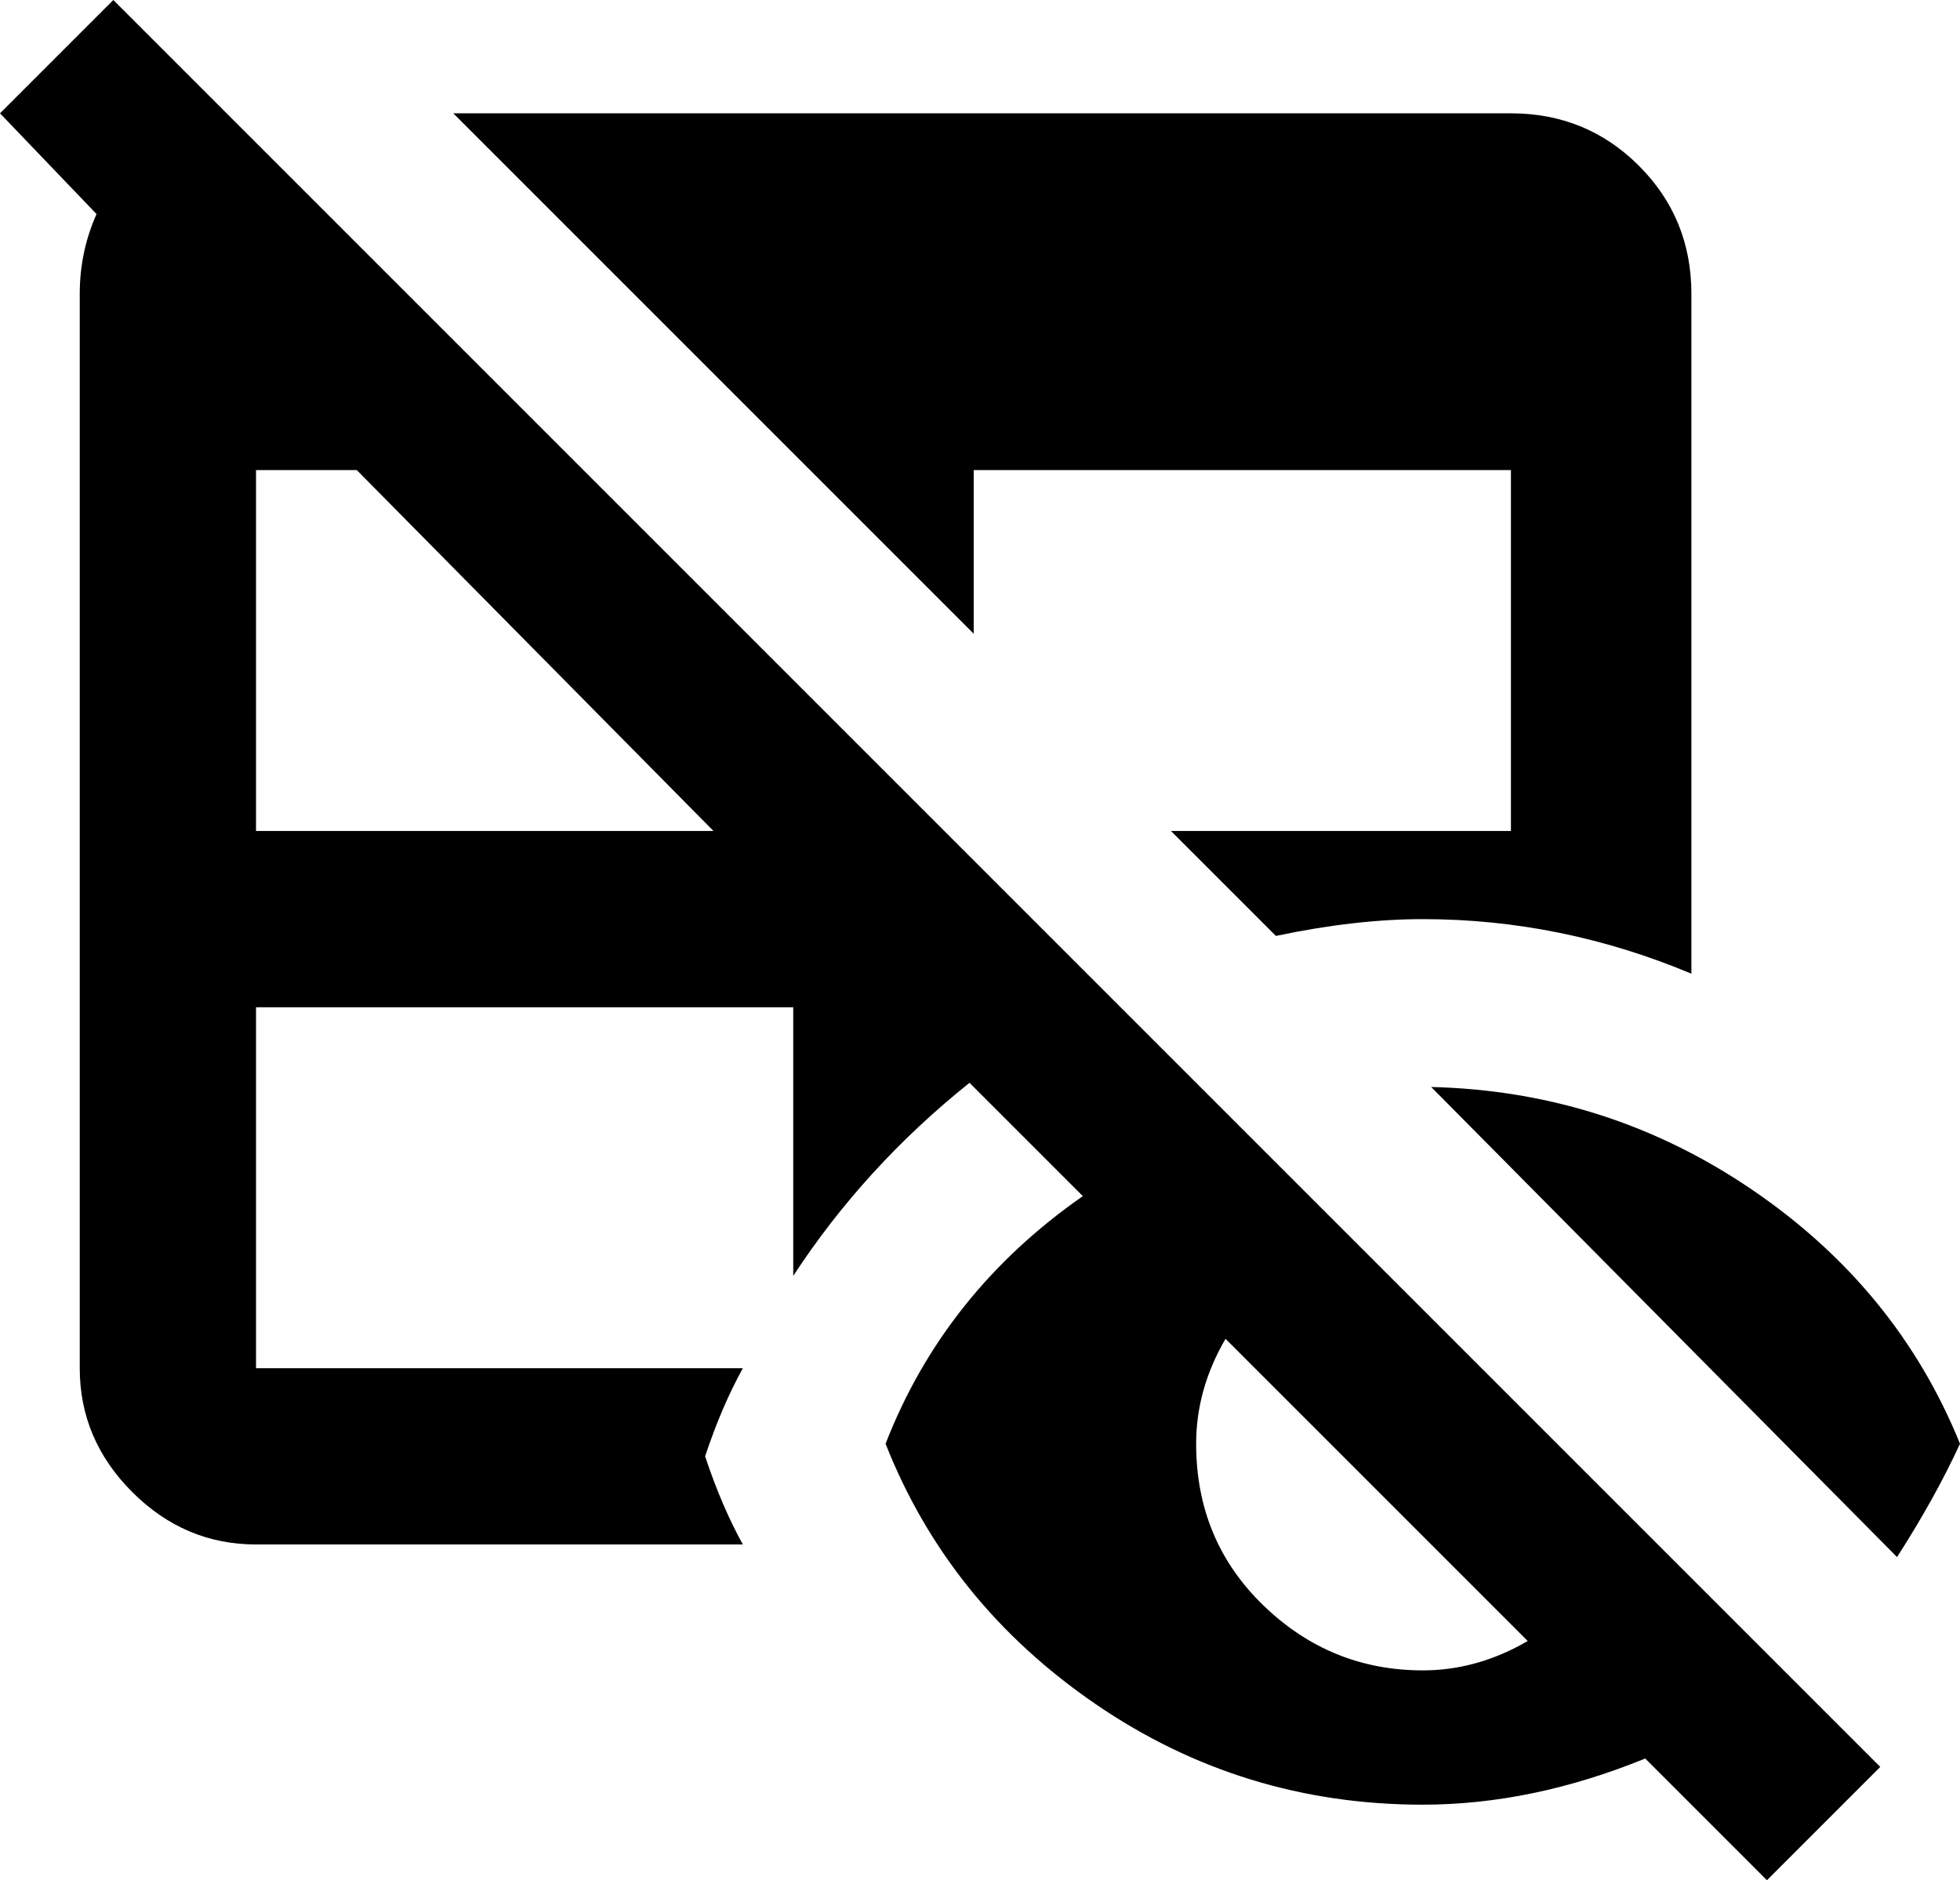 <svg xmlns="http://www.w3.org/2000/svg" viewBox="24 -37 467 448">
      <g transform="scale(1 -1) translate(0 -374)">
        <path d="M256 260 132 384H384Q402 384 414.5 371.5Q427 359 427 341V179Q396 192 363 192Q347 192 328 188L303 213H384V299H256ZM365 152 476 40Q485 54 491 67Q476 104 441.5 127.5Q407 151 365 152ZM472 -10 445 -37 416 -8Q389 -19 363 -19Q320 -19 285.0 5.0Q250 29 235 67Q249 103 282 126L255 153Q230 133 213 107V171H85V85H201Q196 76 192 64Q196 52 201 43H85Q68 43 55.5 55.5Q43 68 43 85V341Q43 351 47 360L24 384L51 411ZM194 213 109 299H85V213ZM388 20 316 92Q309 80 309 67Q309 44 325.0 28.5Q341 13 363 13Q376 13 388 20Z" />
      </g>
    </svg>